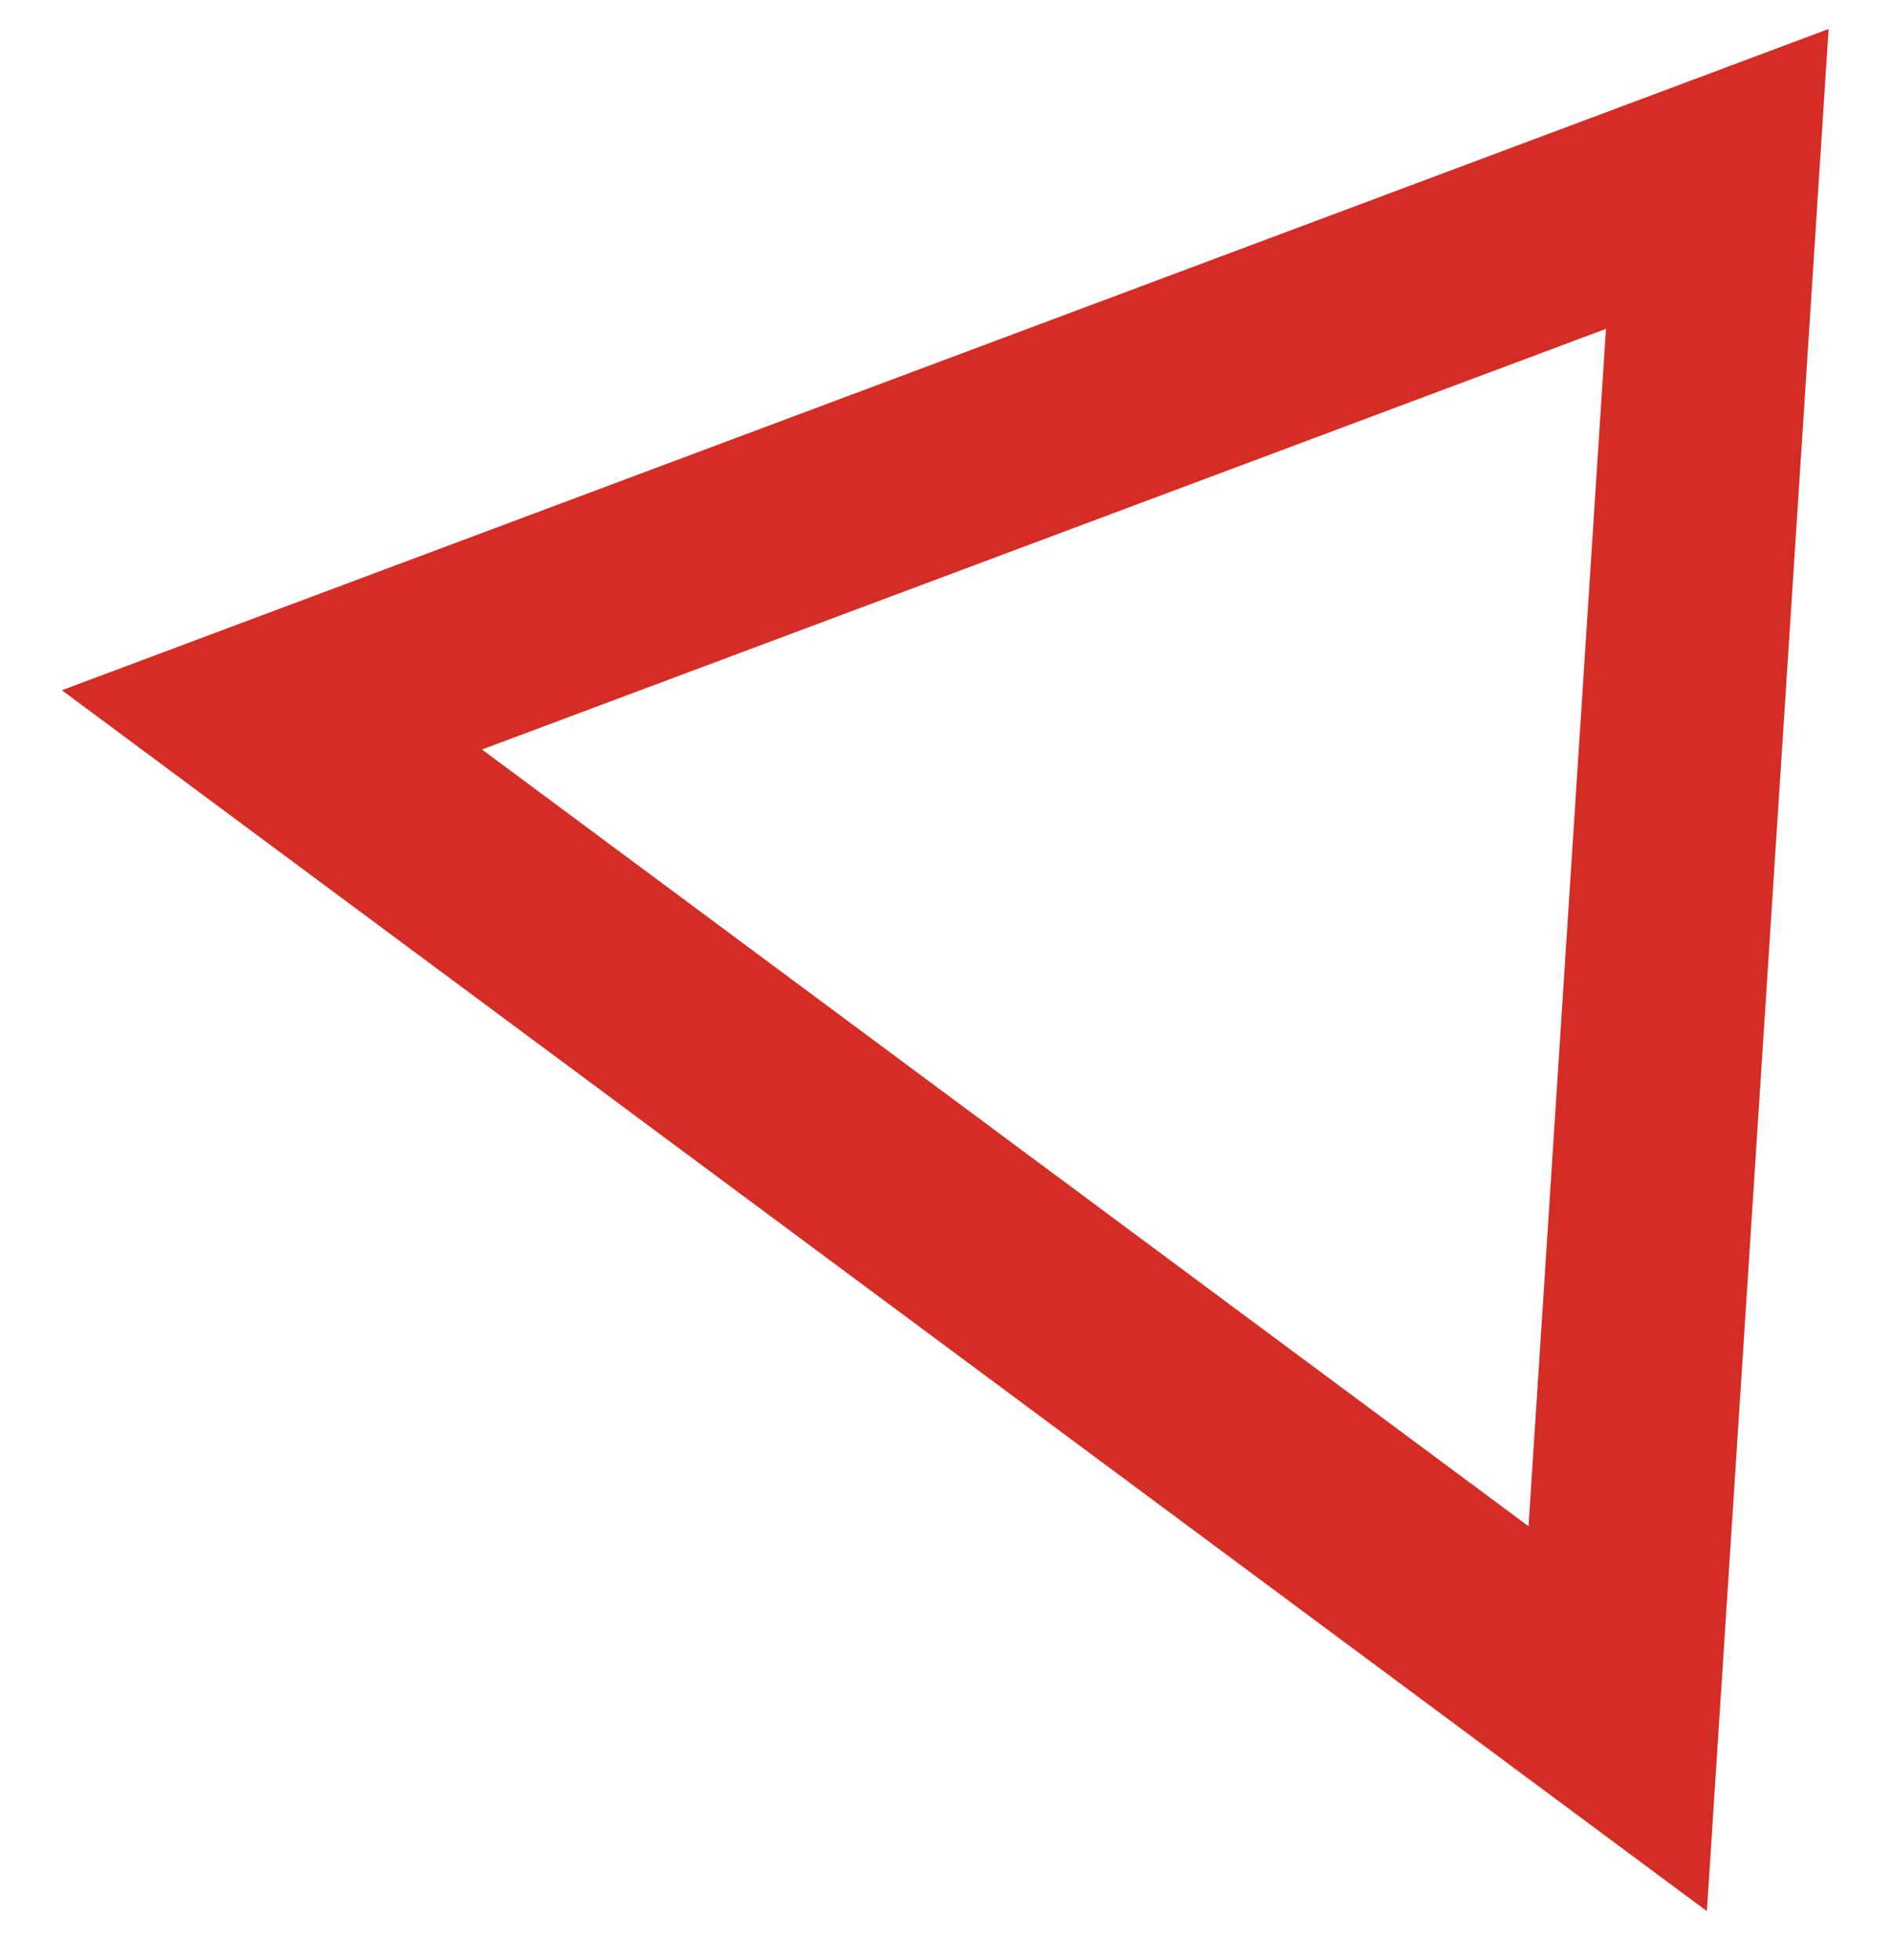 <svg width="28" height="29" viewBox="0 0 28 29" fill="none" xmlns="http://www.w3.org/2000/svg">
<path d="M4.022 10.65L25.401 2.647L23.928 25.427L4.022 10.65Z" stroke="#D42D26" stroke-width="3"/>
</svg>
